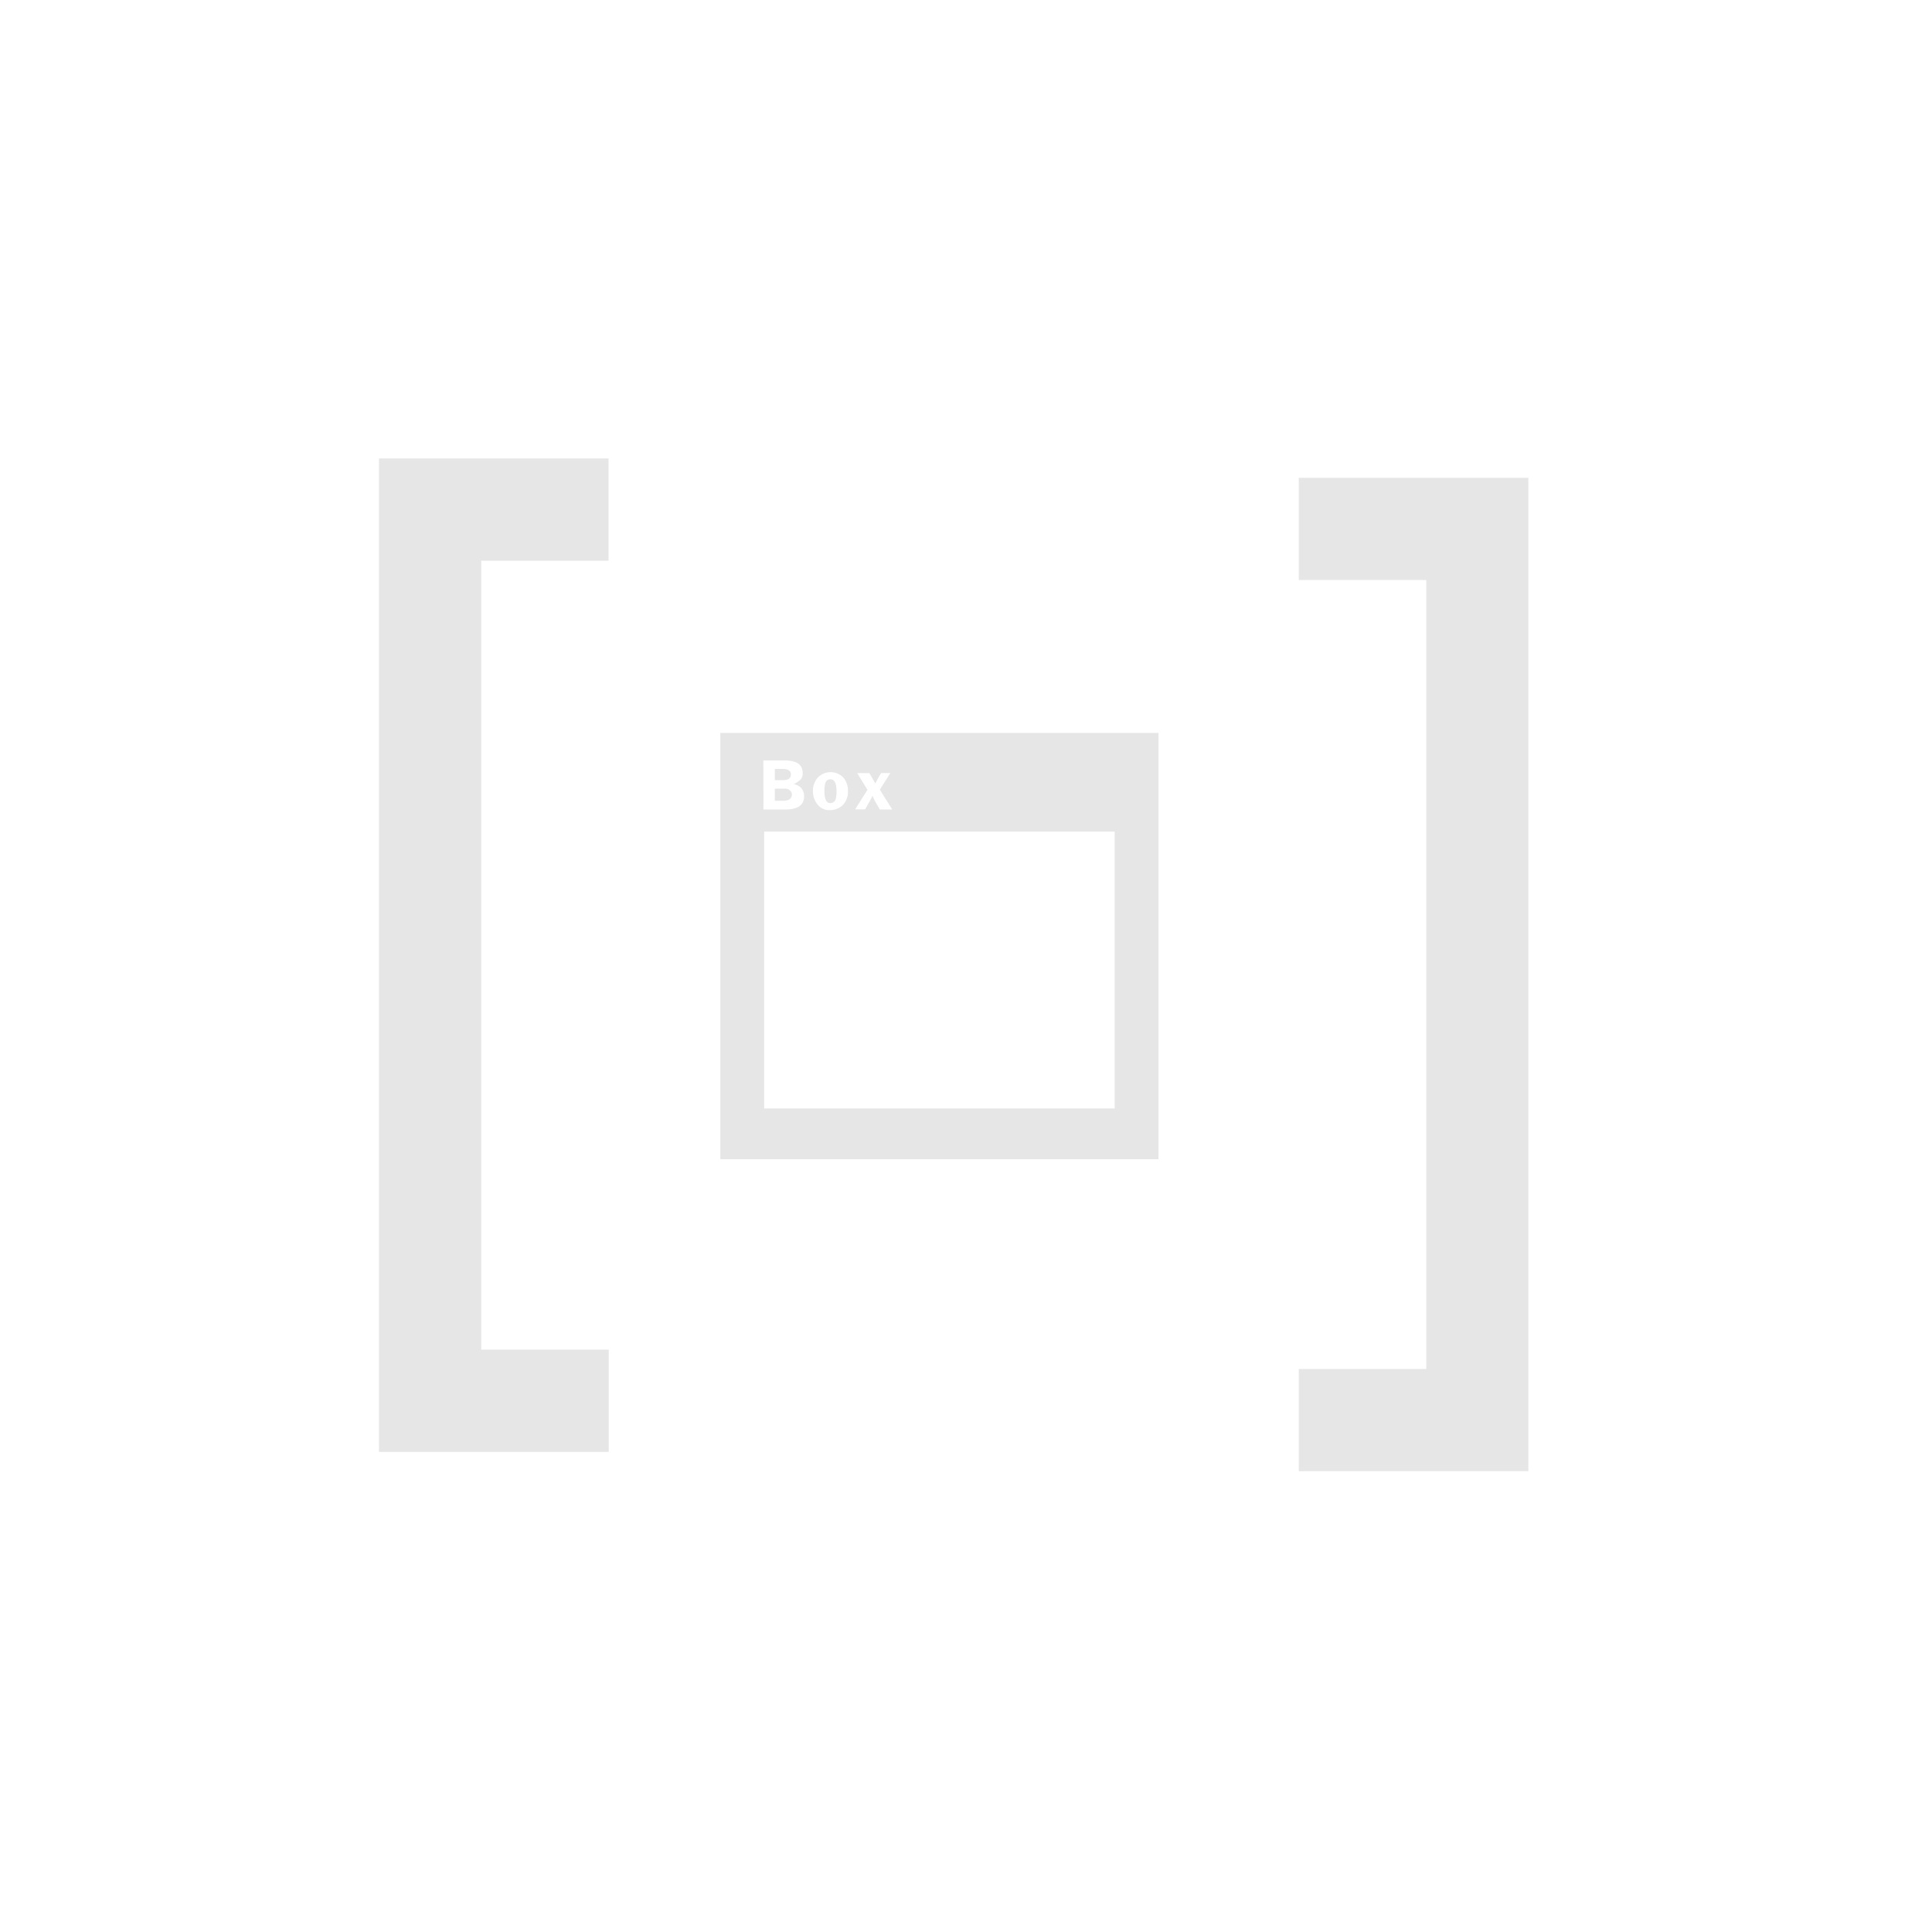 <svg id="Blocks" xmlns="http://www.w3.org/2000/svg" viewBox="0 0 500 500"><defs><style>.cls-1,.cls-2{fill:#e6e6e6;}.cls-1{stroke:#e6e6e6;stroke-miterlimit:10;stroke-width:10px;}</style></defs><title>Box block 2</title><path class="cls-1" d="M103.08,123.65h49.41v16.46H119.54V354.29h33v16.46H103.08Z"/><path class="cls-1" d="M390.54,375.75H341.12V359.29h33V145.11h-33V128.65h49.42Z"/><path class="cls-2" d="M214.86,207.84a1.42,1.42,0,0,0,1.42-1.08,6.76,6.76,0,0,0,.21-2q0-3.09-1.62-3.09a1.34,1.34,0,0,0-1.31,1.11,7.06,7.06,0,0,0-.2,1.91Q213.36,207.84,214.86,207.84Z"/><path class="cls-2" d="M204.69,200.4c0-.93-.72-1.4-2.16-1.4h-2v2.9h2.14Q204.69,201.9,204.69,200.4Z"/><path class="cls-2" d="M186.42,189.68V300H299.81V189.68Zm35.42,10.4H225l1.55,2.7c.12-.29.31-.66.56-1.13s.56-1,.94-1.59h2.37l-2.72,4.32,3.21,5.11-3.22,0-1-1.73a15.24,15.24,0,0,1-.9-1.82,14.75,14.75,0,0,1-.92,1.79l-1,1.74H221.3l3.2-5.06Zm-10.22,1.19a4.59,4.59,0,0,1,6.67,0,5.25,5.25,0,0,1,1.16,3.51,4.86,4.86,0,0,1-1.31,3.55,4.73,4.73,0,0,1-3.52,1.33,3.8,3.8,0,0,1-3.11-1.55,5.29,5.29,0,0,1-1.12-3.38A5.11,5.11,0,0,1,211.62,201.27Zm-14.06-4.47H203q4.72,0,4.73,3.19a2.58,2.58,0,0,1-.63,1.87,12.66,12.66,0,0,1-1.69,1.1,3,3,0,0,1,2.68,3.18q0,3.38-5,3.37h-5.51Zm90.92,90.07H197.76V215.21h90.72Z"/><path class="cls-2" d="M204.94,205.62a1.35,1.35,0,0,0-.52-1.08,1.73,1.73,0,0,0-1.19-.43h-2.7v3.13h2.05C204.15,207.24,204.94,206.7,204.94,205.62Z"/></svg>